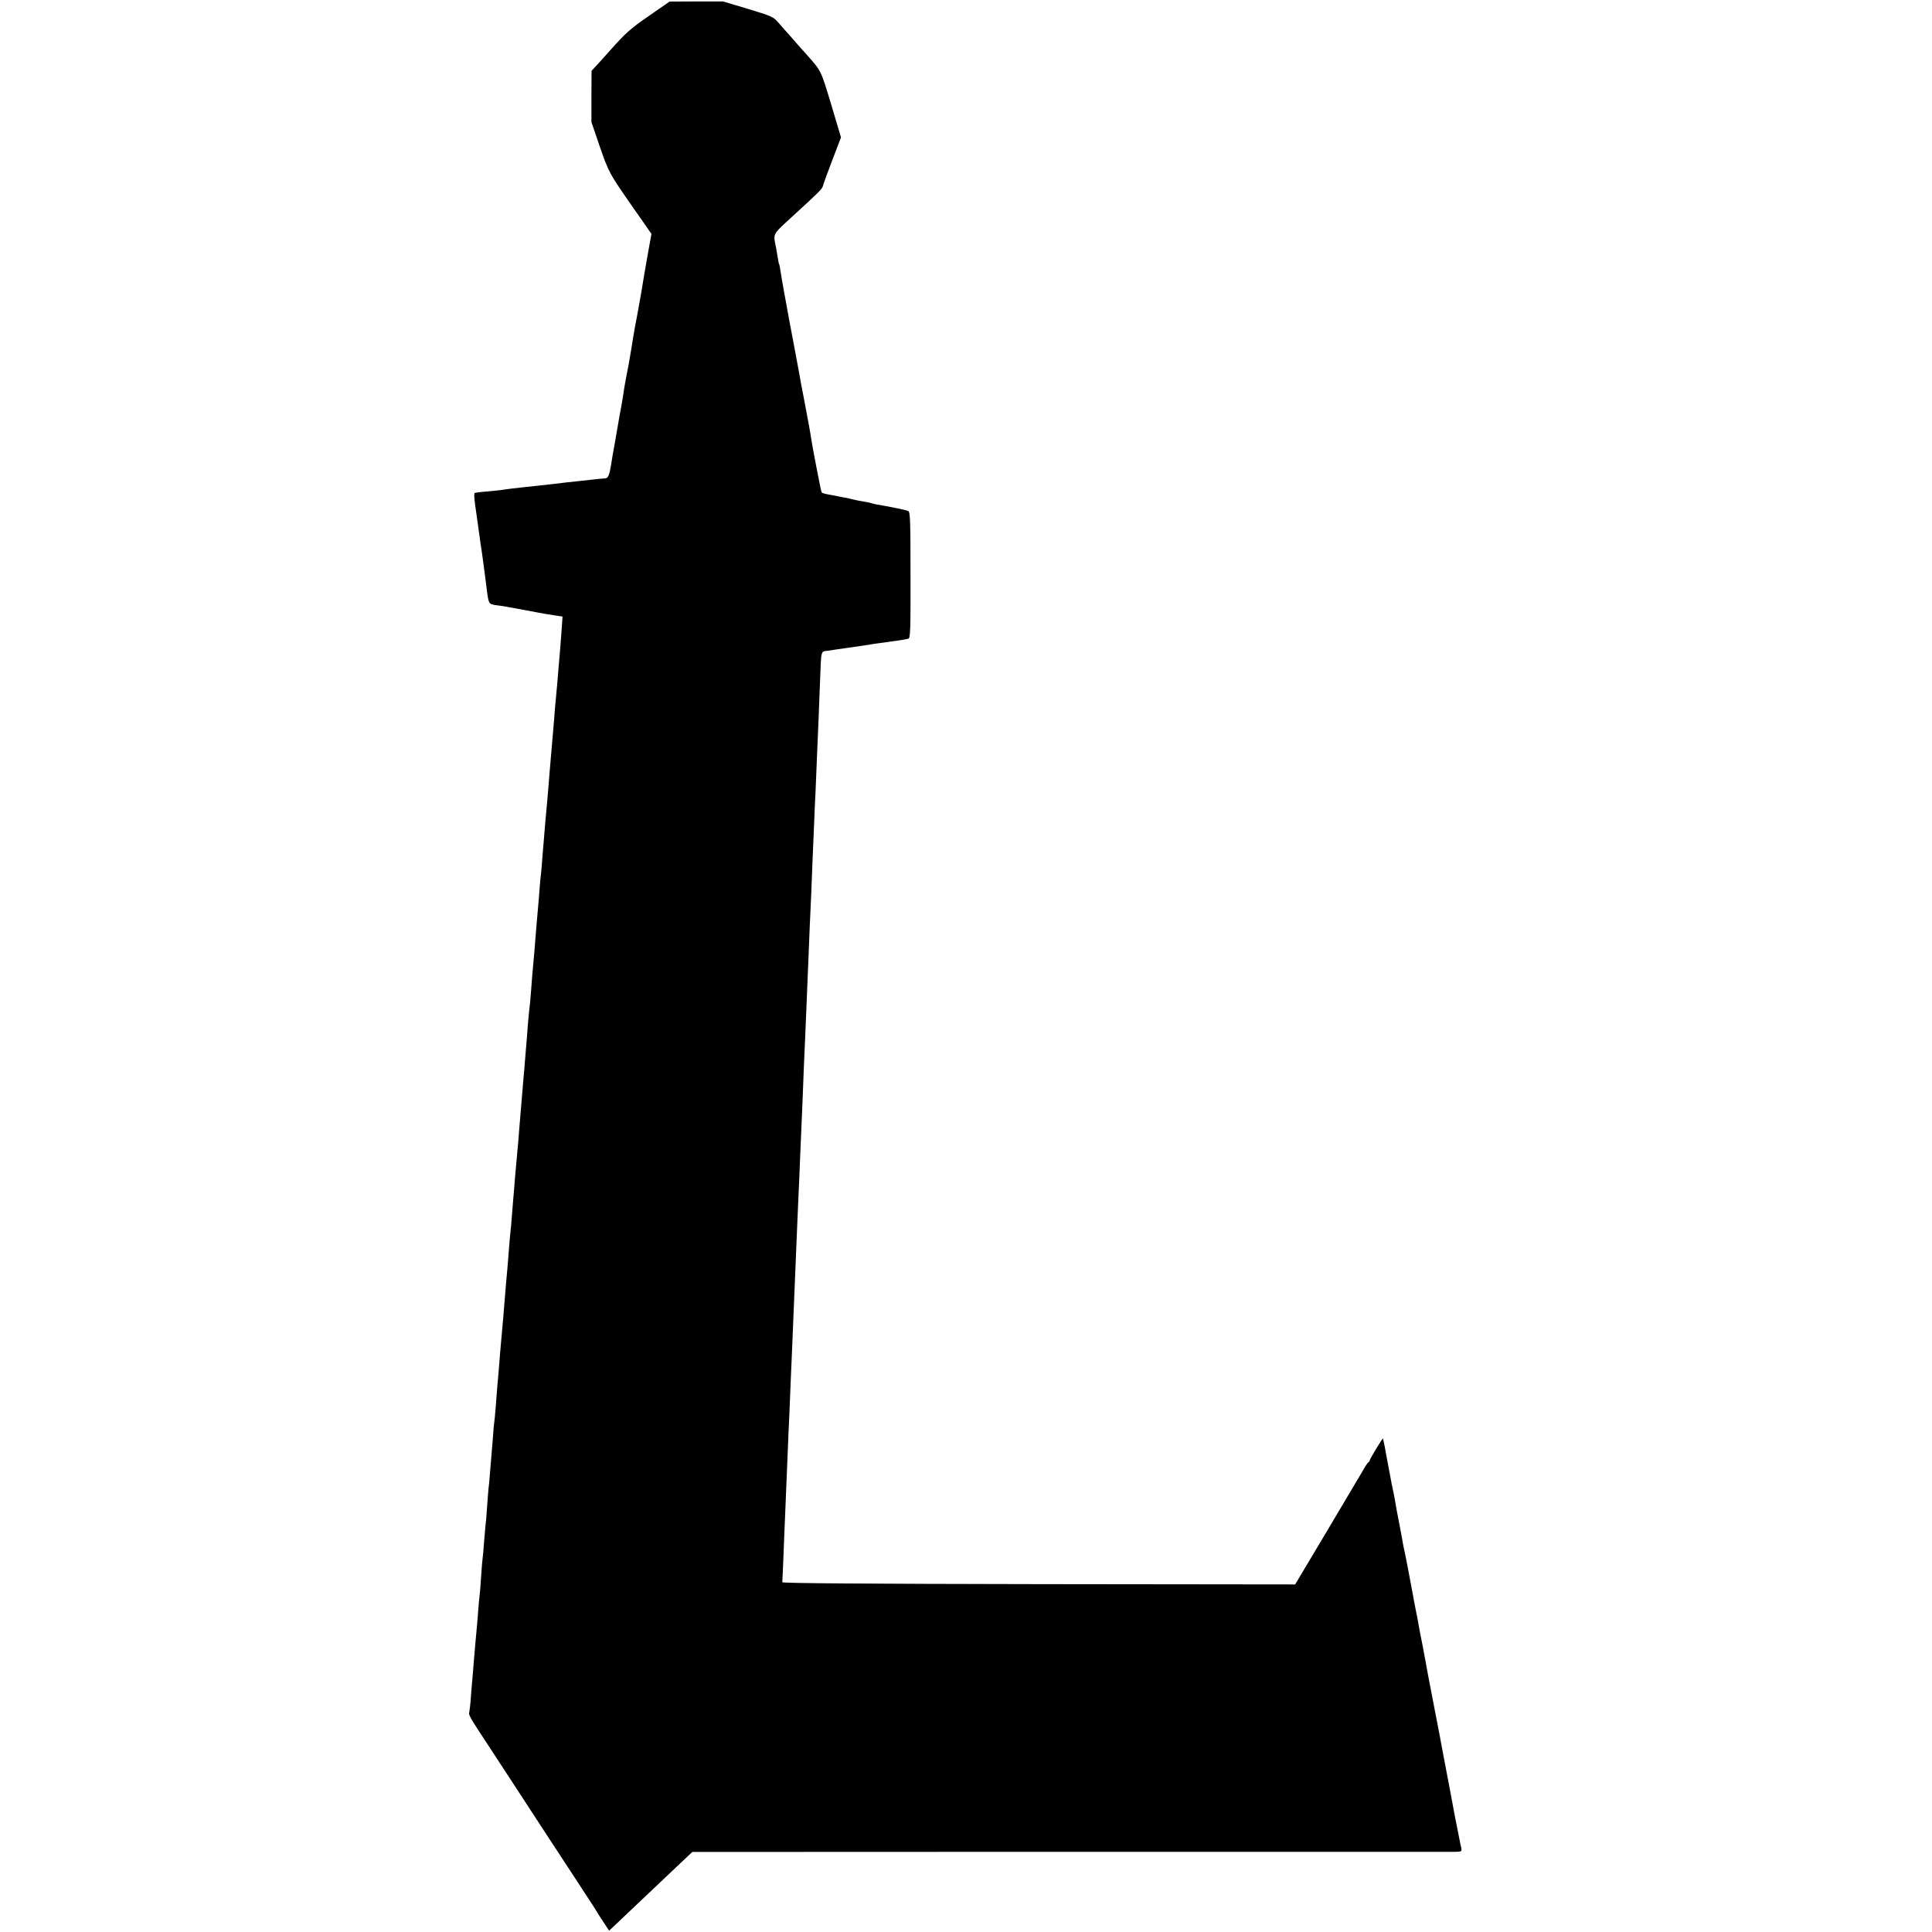 <?xml version="1.0" standalone="no"?>
<!DOCTYPE svg PUBLIC "-//W3C//DTD SVG 20010904//EN"
 "http://www.w3.org/TR/2001/REC-SVG-20010904/DTD/svg10.dtd">
<svg version="1.0" xmlns="http://www.w3.org/2000/svg"
 width="1323pt" height="1323pt" viewBox="0 0 1323 1323"
 preserveAspectRatio="xMidYMid meet">
<g transform="translate(0,1323) scale(0.1,-0.1)"
fill="#000000" stroke="none">
<path d="M4445 13122 c-129 -89 -161 -118 -266 -236 -19 -21 -55 -61 -81 -90
l-47 -51 -1 -176 0 -175 58 -170 c60 -173 65 -183 222 -408 8 -11 41 -59 73
-104 l58 -84 -21 -116 c-11 -65 -22 -128 -25 -142 -2 -14 -13 -79 -24 -145
-12 -66 -23 -131 -26 -145 -9 -44 -27 -144 -30 -165 -2 -18 -16 -100 -30 -180
-3 -16 -10 -54 -16 -83 -6 -29 -12 -67 -15 -84 -2 -18 -10 -68 -18 -113 -9
-44 -17 -93 -20 -110 -3 -16 -15 -84 -26 -150 -12 -66 -24 -134 -26 -152 -11
-67 -20 -88 -40 -89 -10 0 -53 -4 -94 -9 -41 -5 -82 -9 -90 -10 -15 -1 -130
-14 -185 -21 -52 -6 -118 -13 -175 -19 -58 -6 -128 -14 -170 -21 -13 -2 -58
-6 -100 -10 -41 -3 -77 -8 -79 -10 -7 -6 -3 -48 13 -154 8 -58 18 -125 21
-150 3 -25 7 -56 10 -70 2 -14 7 -45 10 -70 3 -25 10 -79 16 -120 5 -41 12
-91 14 -110 12 -87 12 -87 68 -95 29 -4 59 -8 67 -10 8 -2 31 -6 50 -9 19 -4
58 -11 85 -16 28 -5 64 -12 80 -15 17 -3 39 -7 50 -9 11 -2 42 -7 69 -11 l48
-7 -6 -91 c-7 -93 -12 -156 -21 -259 -3 -32 -7 -86 -10 -120 -3 -35 -8 -88
-11 -118 -3 -30 -7 -80 -9 -110 -4 -53 -11 -129 -20 -235 -6 -72 -16 -182 -20
-240 -2 -27 -6 -75 -9 -105 -3 -30 -8 -89 -12 -130 -3 -41 -7 -91 -9 -110 -2
-19 -6 -73 -10 -120 -3 -47 -8 -101 -10 -120 -3 -19 -7 -66 -10 -105 -3 -38
-7 -94 -10 -123 -10 -114 -15 -170 -20 -237 -3 -38 -7 -92 -10 -120 -6 -64
-13 -139 -20 -240 -3 -44 -8 -91 -10 -105 -2 -14 -7 -65 -11 -115 -3 -49 -8
-107 -10 -128 -2 -20 -6 -70 -9 -110 -3 -39 -7 -92 -10 -117 -2 -25 -7 -79
-10 -120 -3 -41 -8 -95 -10 -120 -2 -25 -7 -79 -10 -120 -3 -41 -7 -95 -10
-120 -7 -75 -17 -193 -21 -235 -1 -22 -5 -67 -8 -100 -3 -33 -8 -94 -11 -135
-3 -41 -7 -91 -10 -110 -2 -19 -7 -71 -10 -115 -6 -79 -10 -134 -20 -237 -4
-51 -10 -116 -20 -243 -5 -55 -9 -100 -20 -225 -2 -25 -7 -81 -10 -125 -4 -44
-8 -96 -10 -115 -2 -19 -6 -78 -10 -130 -4 -52 -9 -104 -11 -114 -2 -11 -6
-58 -9 -105 -4 -47 -8 -102 -10 -121 -2 -19 -6 -73 -10 -120 -3 -47 -8 -94
-10 -105 -1 -12 -6 -70 -10 -130 -4 -61 -9 -118 -11 -127 -1 -9 -5 -57 -9
-105 -3 -48 -8 -99 -10 -113 -2 -14 -7 -68 -10 -120 -3 -52 -8 -111 -10 -130
-3 -19 -7 -66 -10 -105 -3 -38 -7 -94 -10 -122 -7 -78 -14 -148 -21 -238 -4
-44 -8 -93 -9 -110 -2 -16 -6 -70 -10 -120 -3 -49 -9 -98 -11 -107 -7 -22 -3
-28 134 -237 134 -205 183 -279 352 -539 69 -106 185 -283 258 -394 72 -110
132 -202 132 -204 0 -1 18 -30 41 -64 l40 -61 46 43 c25 24 69 66 98 93 29 28
114 108 190 180 76 72 160 151 187 177 l49 46 2592 1 c1426 0 2611 0 2635 0
42 1 43 2 38 29 -4 15 -8 38 -11 52 -3 14 -9 48 -15 76 -6 28 -13 64 -16 80
-4 24 -58 311 -79 419 -3 17 -10 53 -15 80 -5 28 -24 131 -44 230 -19 99 -37
192 -40 208 -3 15 -10 53 -16 85 -5 31 -12 68 -15 82 -3 14 -8 41 -11 60 -4
19 -9 44 -11 55 -6 29 -11 55 -18 95 -3 19 -12 67 -20 105 -8 39 -16 81 -18
95 -30 160 -49 263 -58 302 -6 25 -12 57 -14 70 -2 12 -10 59 -19 103 -22 115
-26 134 -35 190 -5 28 -12 61 -15 75 -3 14 -8 36 -10 50 -5 26 -21 114 -31
165 -3 17 -8 41 -10 55 -3 14 -7 34 -9 45 -3 11 -5 22 -5 25 -1 7 -91 -141
-91 -150 0 -5 -4 -10 -8 -12 -4 -2 -21 -25 -36 -53 -16 -27 -128 -215 -248
-418 l-219 -367 -1757 2 c-1196 2 -1756 6 -1755 13 1 6 4 85 8 175 3 91 8 203
10 250 9 219 17 403 20 485 2 50 6 153 10 230 3 77 8 187 10 245 3 58 7 161
10 230 3 69 7 179 10 245 3 66 7 174 10 240 3 66 7 176 10 245 3 69 7 175 10
235 3 61 7 162 10 225 2 63 7 171 10 240 3 69 7 175 10 235 2 61 7 175 10 255
3 80 8 192 11 250 2 58 7 155 9 215 6 156 15 362 20 490 3 61 7 160 10 220 2
61 7 164 9 230 3 66 8 181 11 255 3 74 7 176 10 225 2 50 7 160 10 245 4 85 8
191 10 235 2 44 6 160 10 257 9 237 4 215 56 222 19 3 84 13 144 21 61 9 122
18 136 20 14 3 43 7 65 10 78 10 189 26 204 31 14 3 16 55 15 435 0 372 -2
432 -15 439 -13 7 -108 27 -220 46 -14 3 -31 7 -39 10 -8 2 -30 7 -50 10 -20
3 -52 9 -71 14 -19 5 -48 12 -65 14 -16 3 -41 8 -55 11 -14 3 -40 8 -58 11
-18 3 -34 9 -36 13 -4 6 -65 322 -71 366 -3 26 -21 124 -45 250 -11 55 -22
114 -25 130 -10 57 -16 91 -45 245 -16 85 -32 169 -35 185 -3 17 -17 93 -31
170 -14 77 -28 155 -30 174 -3 19 -6 37 -8 40 -3 4 -7 25 -10 47 -4 22 -9 51
-11 64 -21 105 -30 88 116 222 174 159 199 184 204 203 2 11 31 91 64 177 l60
157 -67 225 c-72 238 -66 226 -168 342 -11 11 -44 49 -74 83 -30 35 -64 73
-75 85 -11 12 -34 38 -51 58 -28 32 -47 40 -202 87 l-171 51 -183 0 -183 -1
-140 -97z"/>
</g>
</svg>
